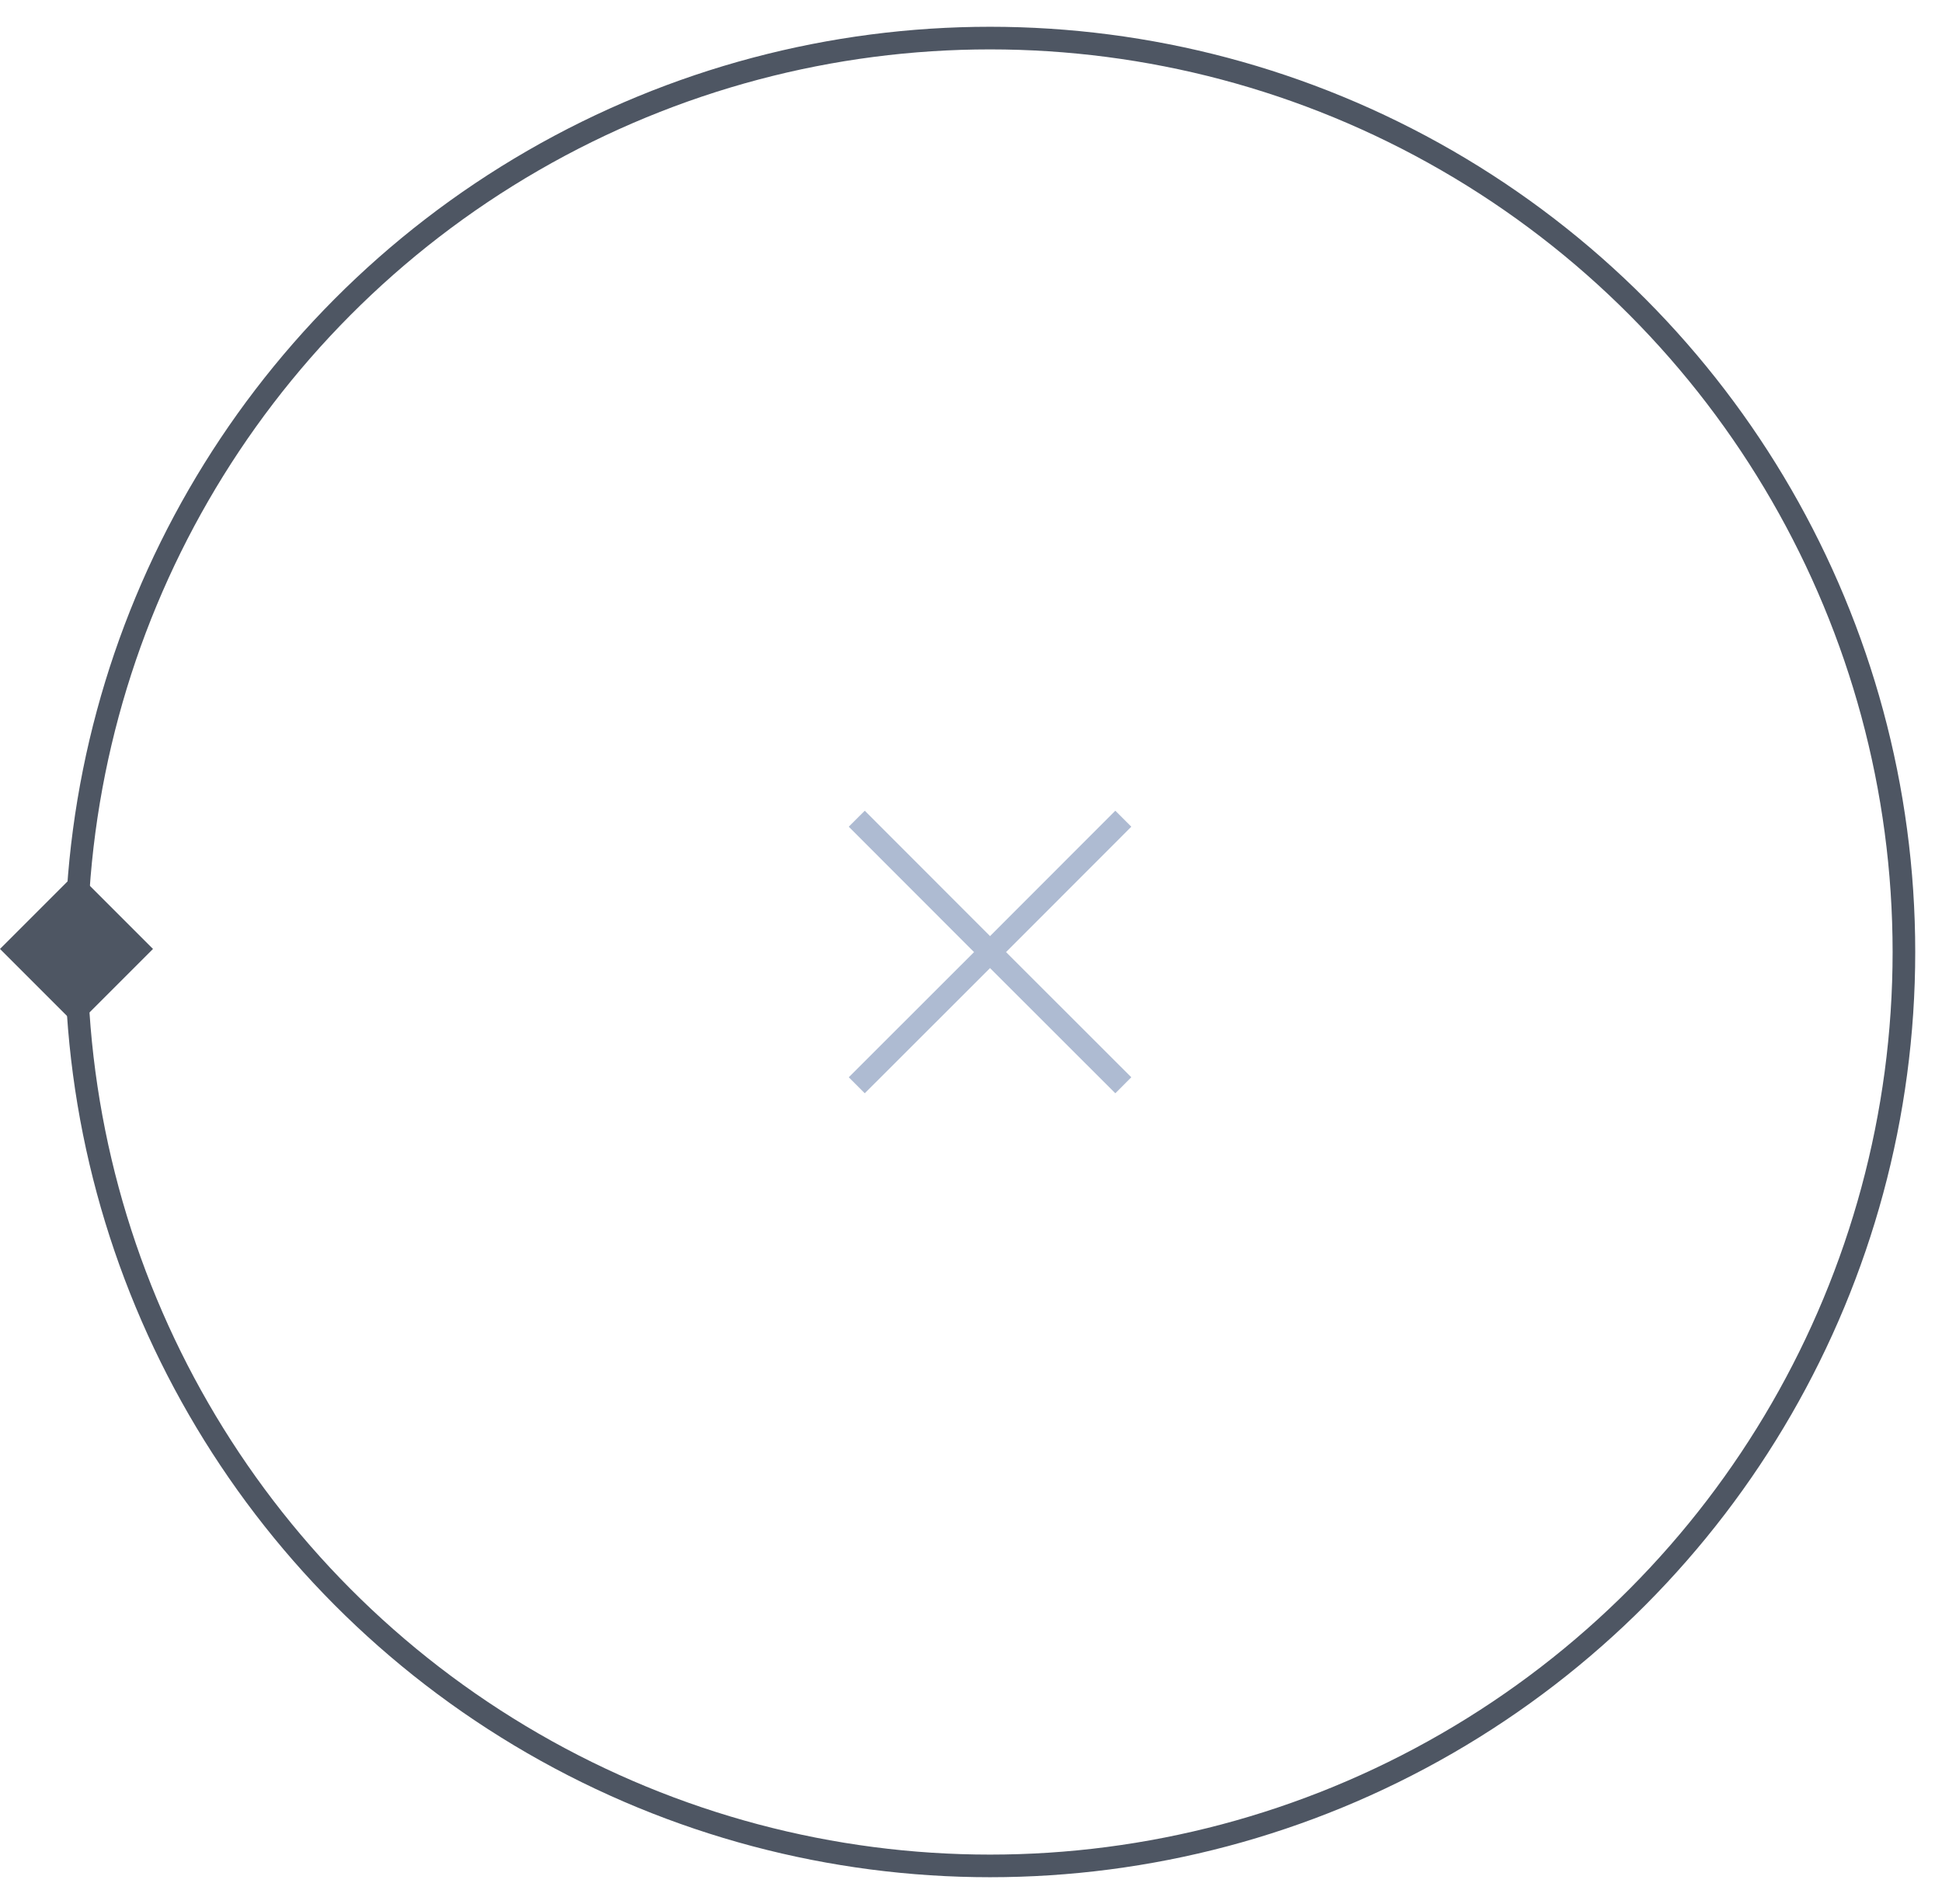 <svg width="51" height="50" viewBox="0 0 51 50" fill="none" xmlns="http://www.w3.org/2000/svg">
<circle cx="26" cy="25" r="24" stroke="#4E5663" stroke-width="0.594"/>
<path d="M22.5 28.5L26 25.003L22.5 21.5" stroke="#AEBBD2" stroke-width="0.594"/>
<path d="M29.5 28.5L26 25.003L29.5 21.5" stroke="#AEBBD2" stroke-width="0.594"/>
<rect y="24.92" width="2.841" height="2.841" transform="rotate(-45 0 24.92)" fill="#4E5663"/>
</svg>
